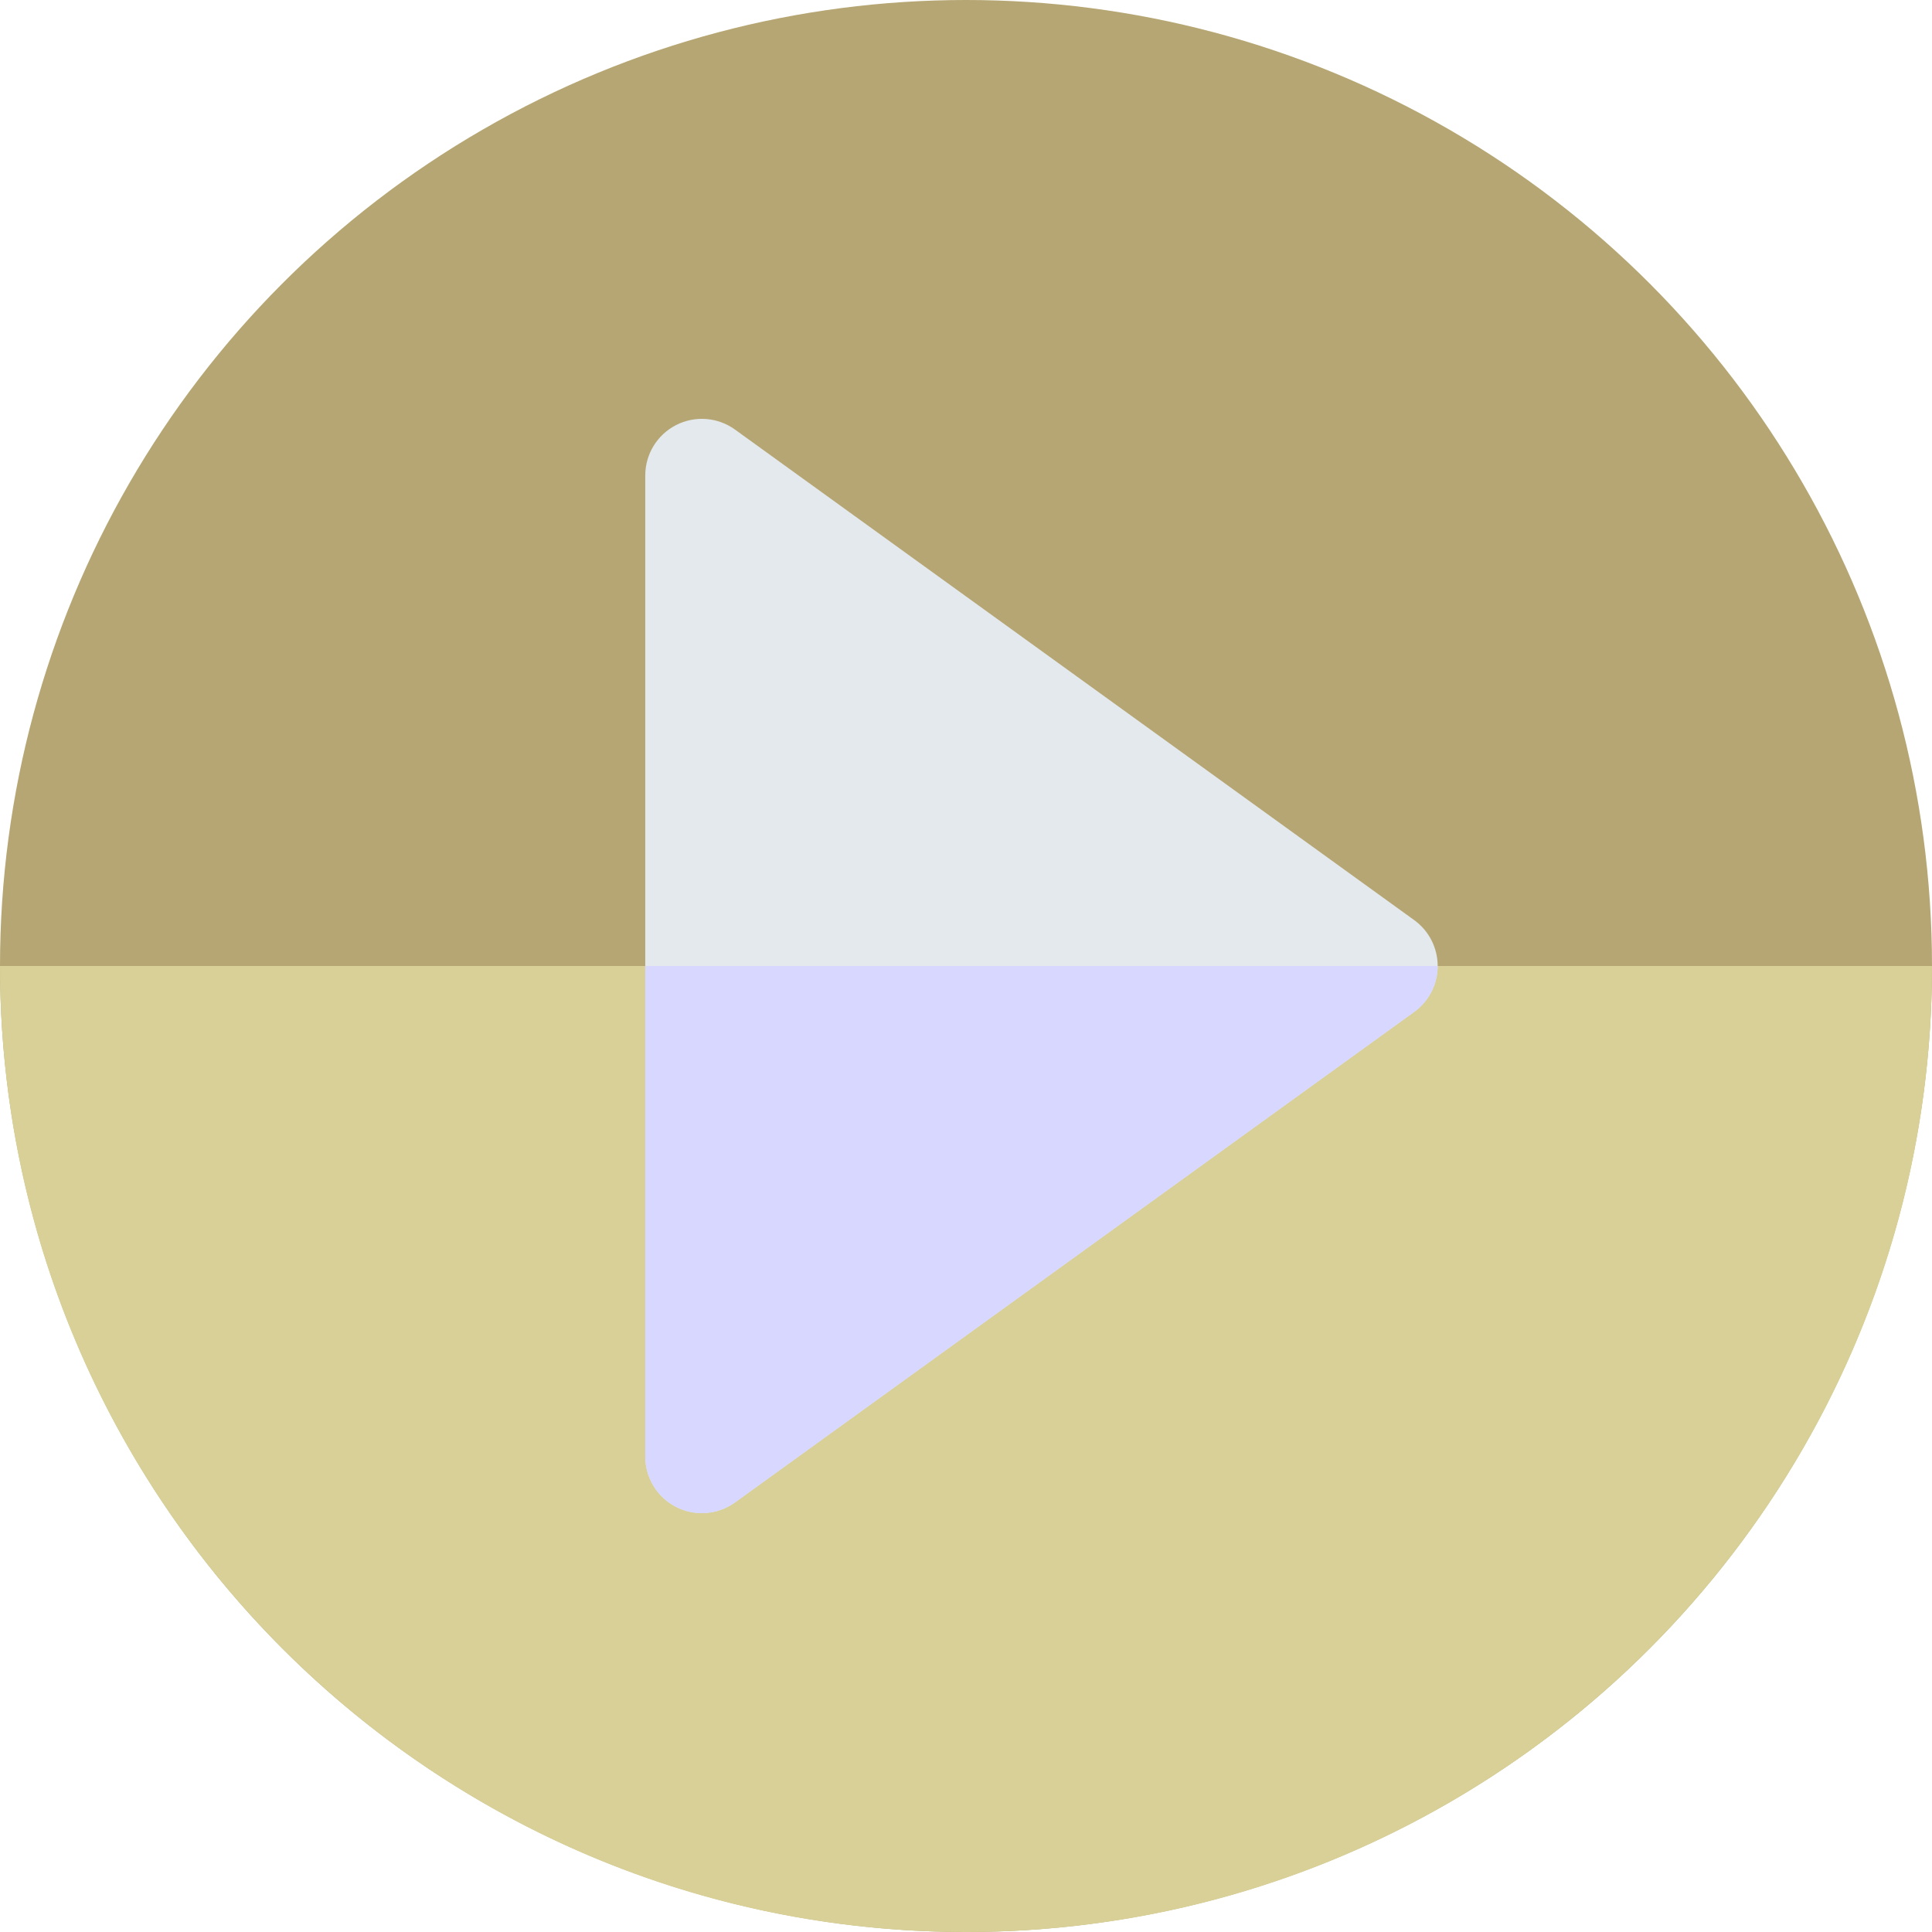 <?xml version="1.0"?>
<svg xmlns="http://www.w3.org/2000/svg" id="Capa_1" enable-background="new 0 0 512 512" height="512px" viewBox="0 0 512 512" width="512px" class=""><g><g><circle cx="256" cy="256" fill="#ff6b6b" r="256" data-original="#FF6B6B" class="" style="fill:#B6A673" data-old_color="#ff6b6b"/><path d="m512 256h-512c0 141.385 114.615 256 256 256s256-114.615 256-256z" fill="#ff1f3d" data-original="#FF1F3D" class="" style="fill:#D8D097" data-old_color="#ff1f3d"/><g><g><path d="m185.999 401c-2.333 0-4.673-.543-6.827-1.645-5.016-2.564-8.172-7.722-8.172-13.355v-260c0-5.633 3.156-10.791 8.171-13.355s11.044-2.103 15.611 1.195l180 130c3.905 2.82 6.218 7.344 6.218 12.16s-2.313 9.34-6.218 12.16l-180 130c-2.605 1.882-5.686 2.84-8.783 2.84z" fill="#f9f9f9" data-original="#F9F9F9" class="" style="fill:#E3E9ED" data-old_color="#f9f9f9"/></g></g><g><path d="m171 256v130c0 5.633 3.156 10.791 8.171 13.355 2.154 1.102 4.495 1.645 6.827 1.645 3.097 0 6.179-.958 8.784-2.84l180-130c3.904-2.82 6.218-7.344 6.218-12.16z" fill="#e2dff4" data-original="#E2DFF4" class="active-path" style="fill:#D7D7FF" data-old_color="#e2dff4"/></g></g></g> </svg>
